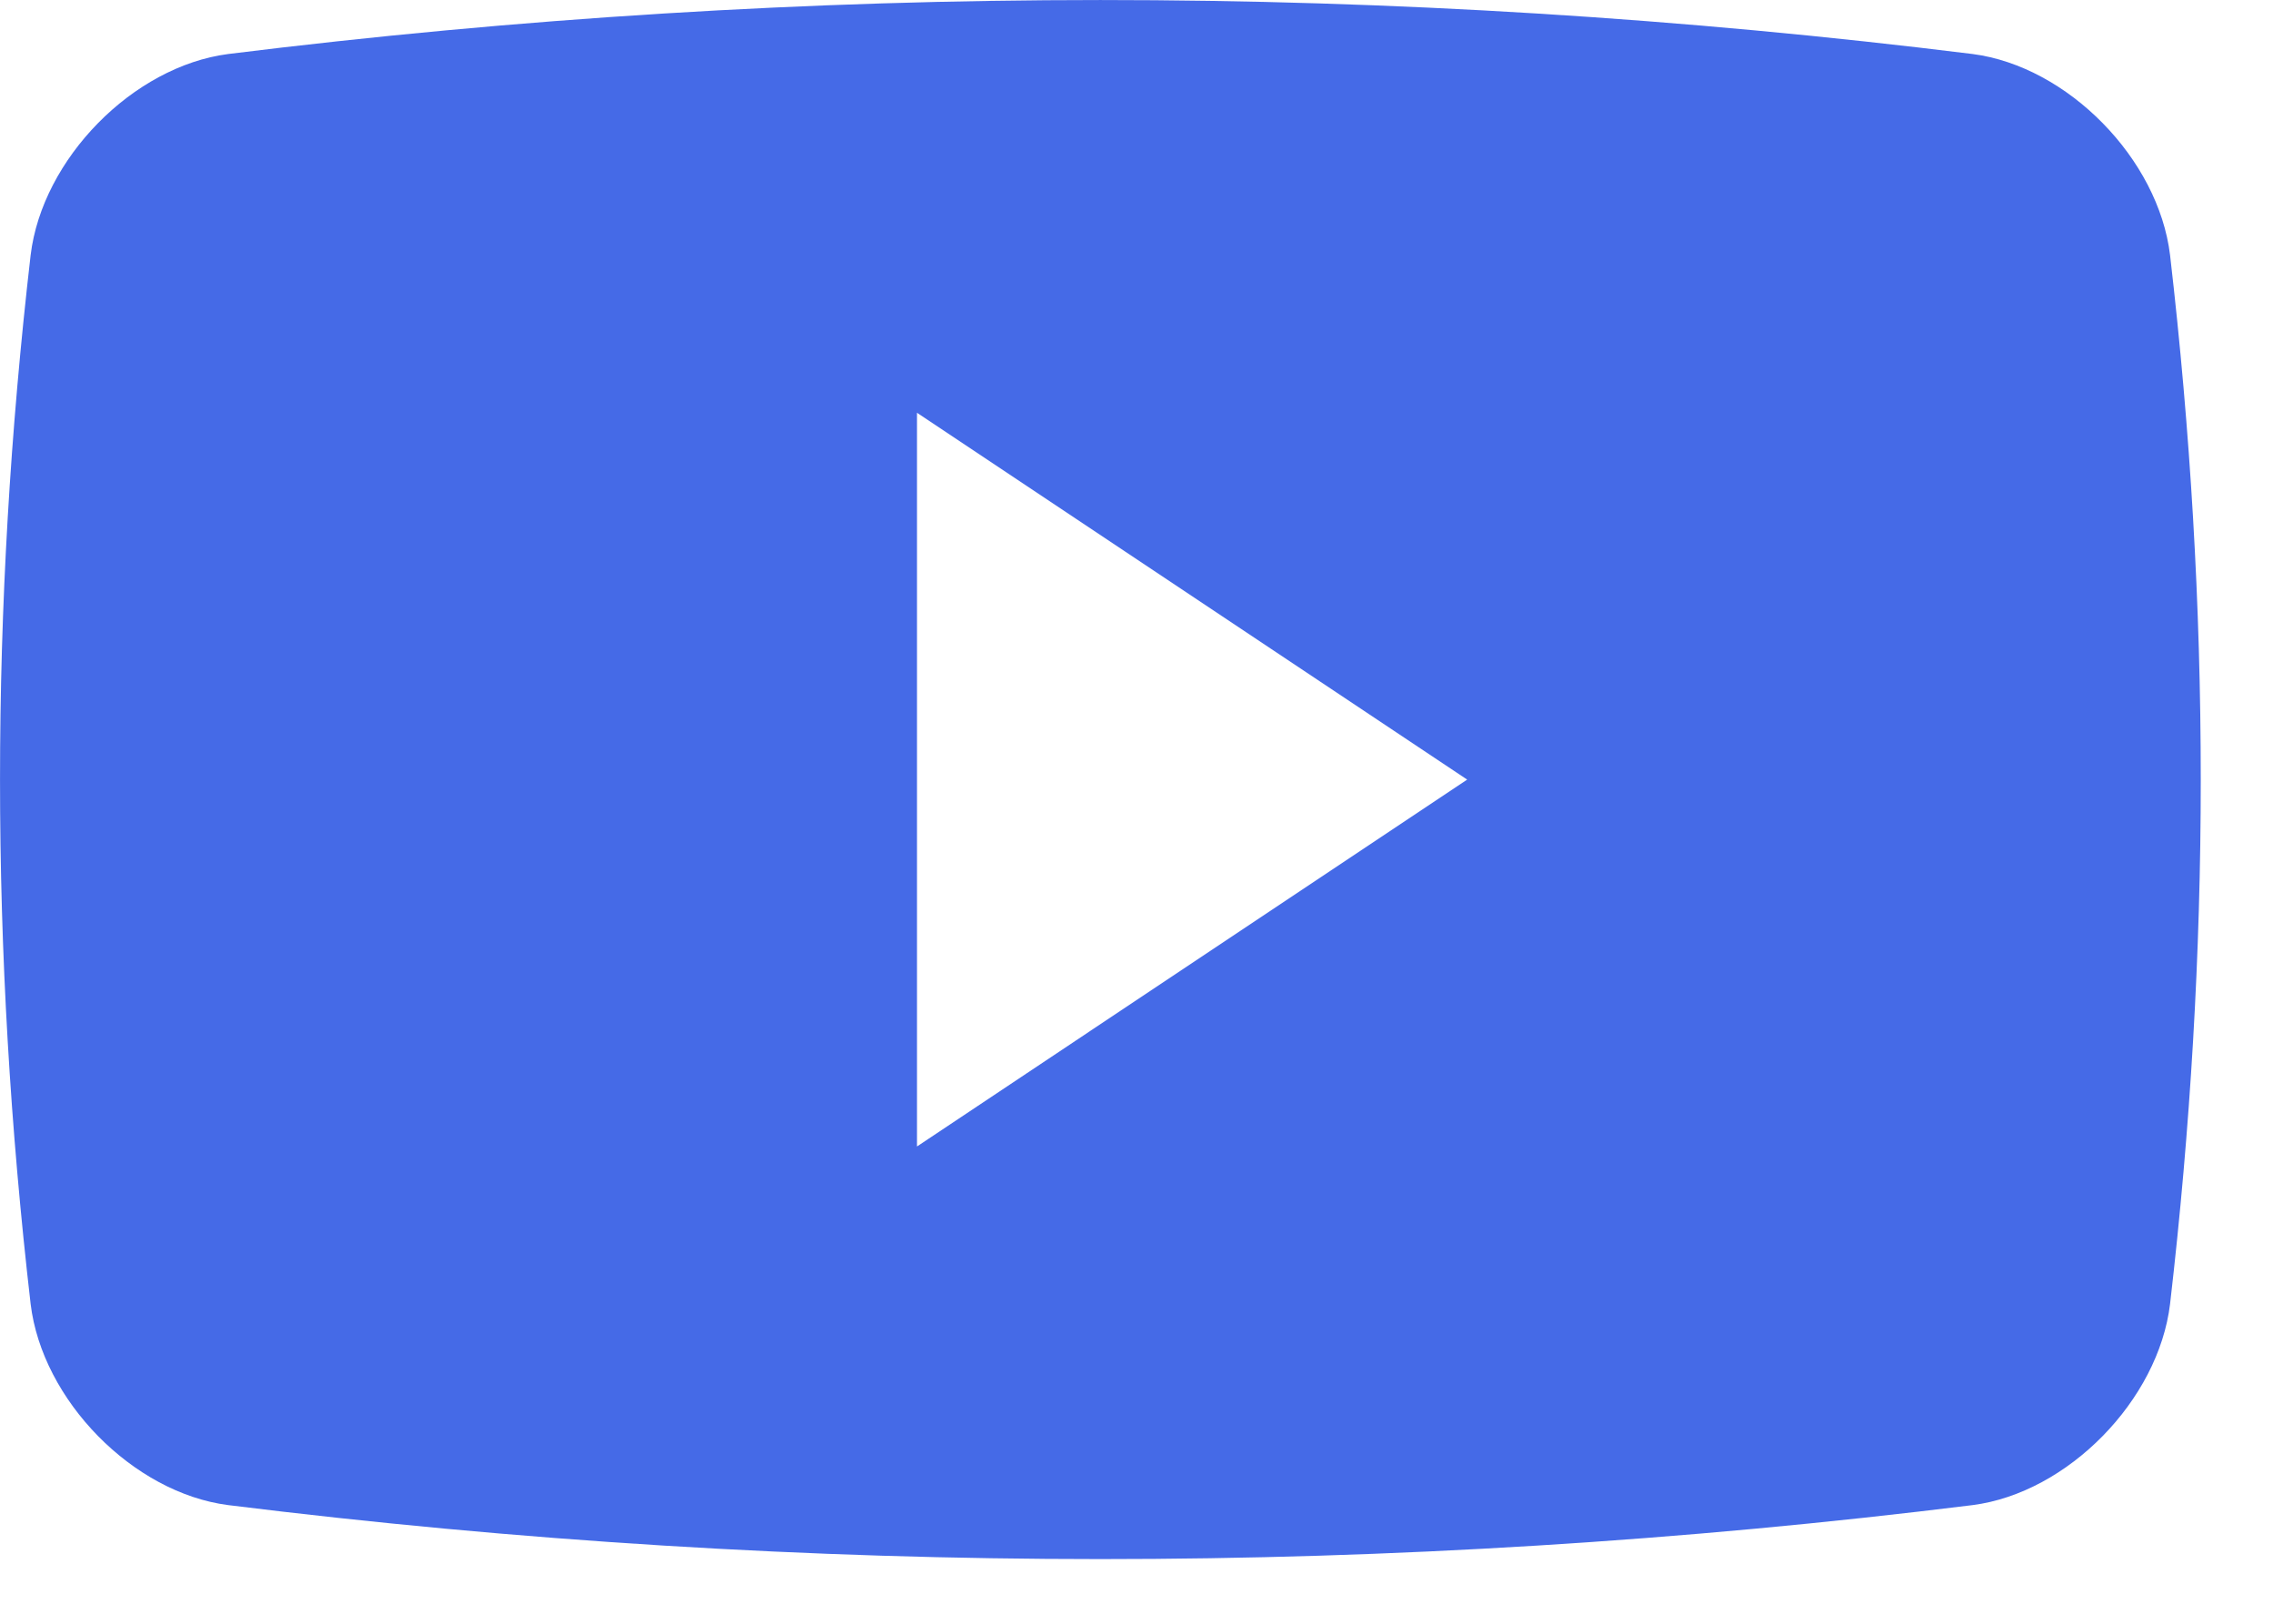 <svg width="21" height="15" viewBox="0 0 21 15" fill="none" xmlns="http://www.w3.org/2000/svg">
<path d="M20.049 2.357C19.942 1.467 19.103 0.613 18.225 0.499C12.872 -0.166 7.459 -0.166 2.108 0.499C1.229 0.613 0.39 1.467 0.283 2.357C-0.094 5.62 -0.094 8.784 0.283 12.046C0.39 12.936 1.229 13.791 2.108 13.904C7.459 14.569 12.872 14.569 18.225 13.904C19.103 13.791 19.942 12.936 20.049 12.046C20.427 8.784 20.427 5.62 20.049 2.357ZM8.472 10.591V3.813L13.555 7.202L8.472 10.591Z" fill="#456AE7"/>
</svg>
